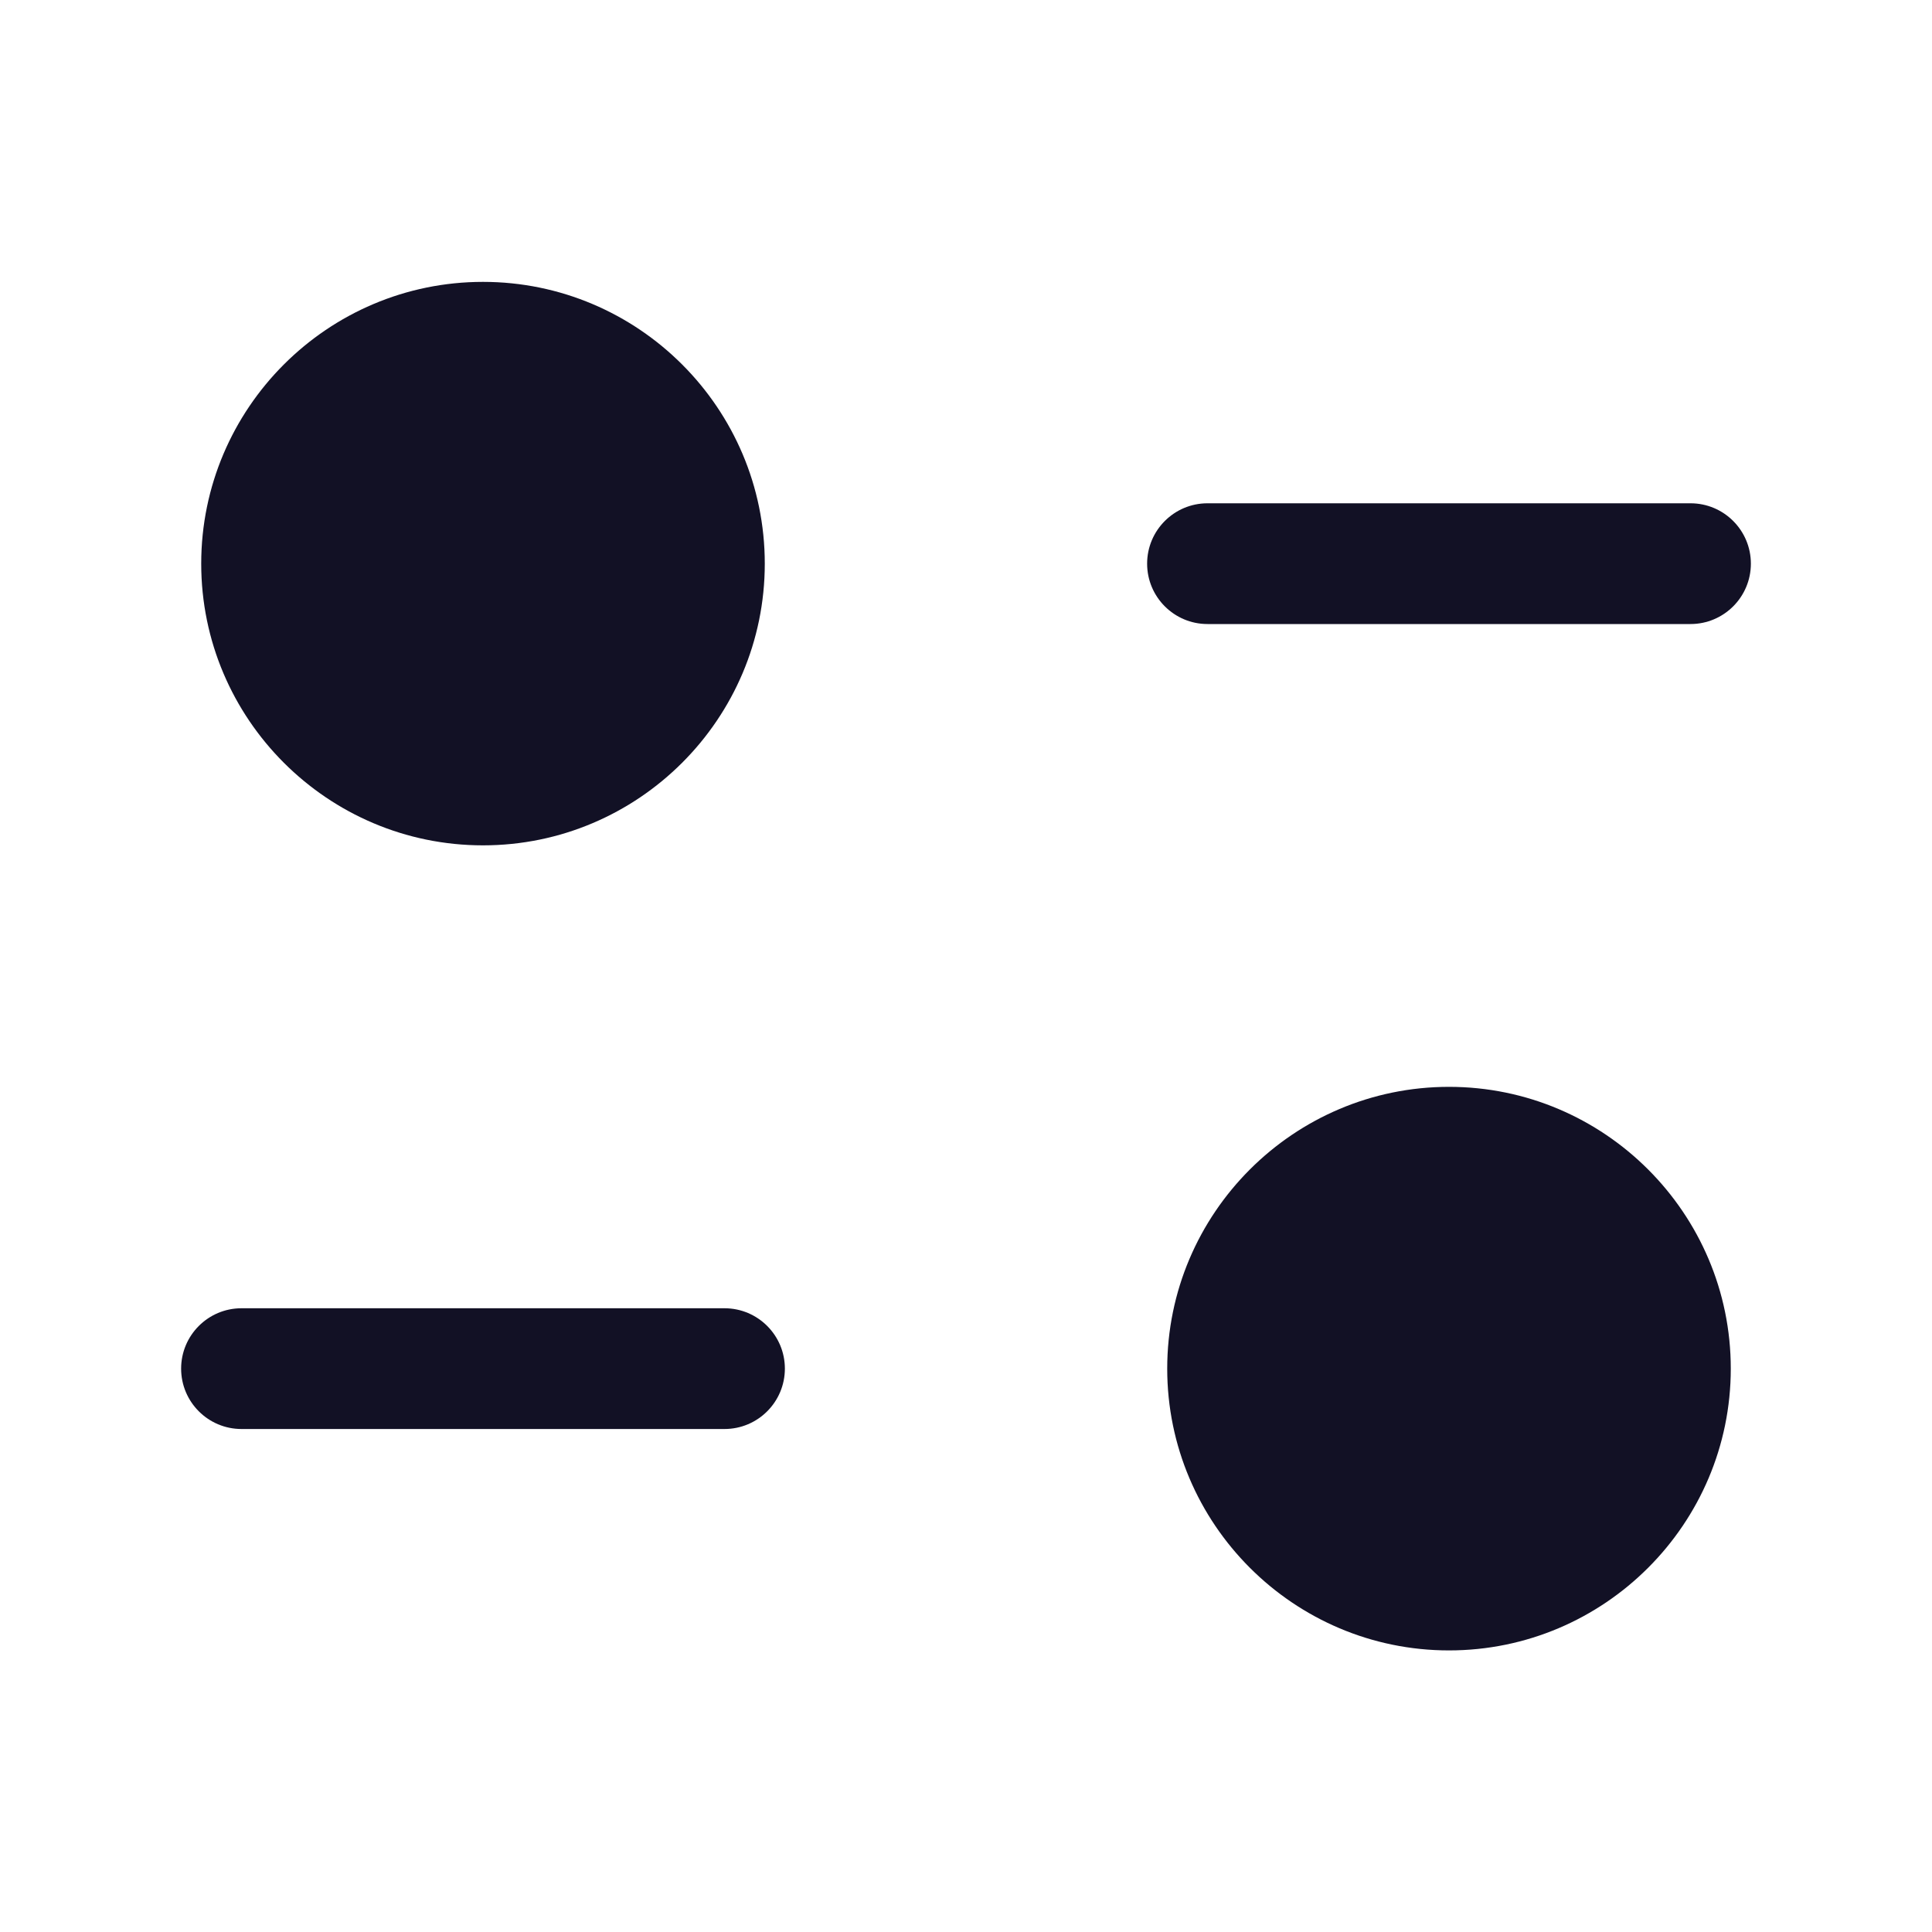 <svg width="20" height="20" viewBox="0 0 20 20" fill="none" xmlns="http://www.w3.org/2000/svg">
<g id="sliders-horizontal-alt">
<path id="sliders-horizontal-alt_2" d="M7.917 5.835C7.917 7.443 6.608 8.751 5 8.751C3.392 8.751 2.083 7.443 2.083 5.835C2.083 4.226 3.392 2.918 5 2.918C6.608 2.918 7.917 4.226 7.917 5.835ZM15 11.251C13.392 11.251 12.083 12.56 12.083 14.168C12.083 15.776 13.392 17.085 15 17.085C16.608 17.085 17.917 15.776 17.917 14.168C17.917 12.56 16.608 11.251 15 11.251ZM18.125 5.835C18.125 5.49 17.845 5.21 17.5 5.21H12.5C12.155 5.21 11.875 5.49 11.875 5.835C11.875 6.18 12.155 6.46 12.5 6.46H17.5C17.845 6.46 18.125 6.18 18.125 5.835ZM8.125 14.168C8.125 13.823 7.845 13.543 7.5 13.543H2.5C2.155 13.543 1.875 13.823 1.875 14.168C1.875 14.513 2.155 14.793 2.5 14.793H7.5C7.845 14.793 8.125 14.513 8.125 14.168Z" fill="#121125"/>
</g>
</svg>
